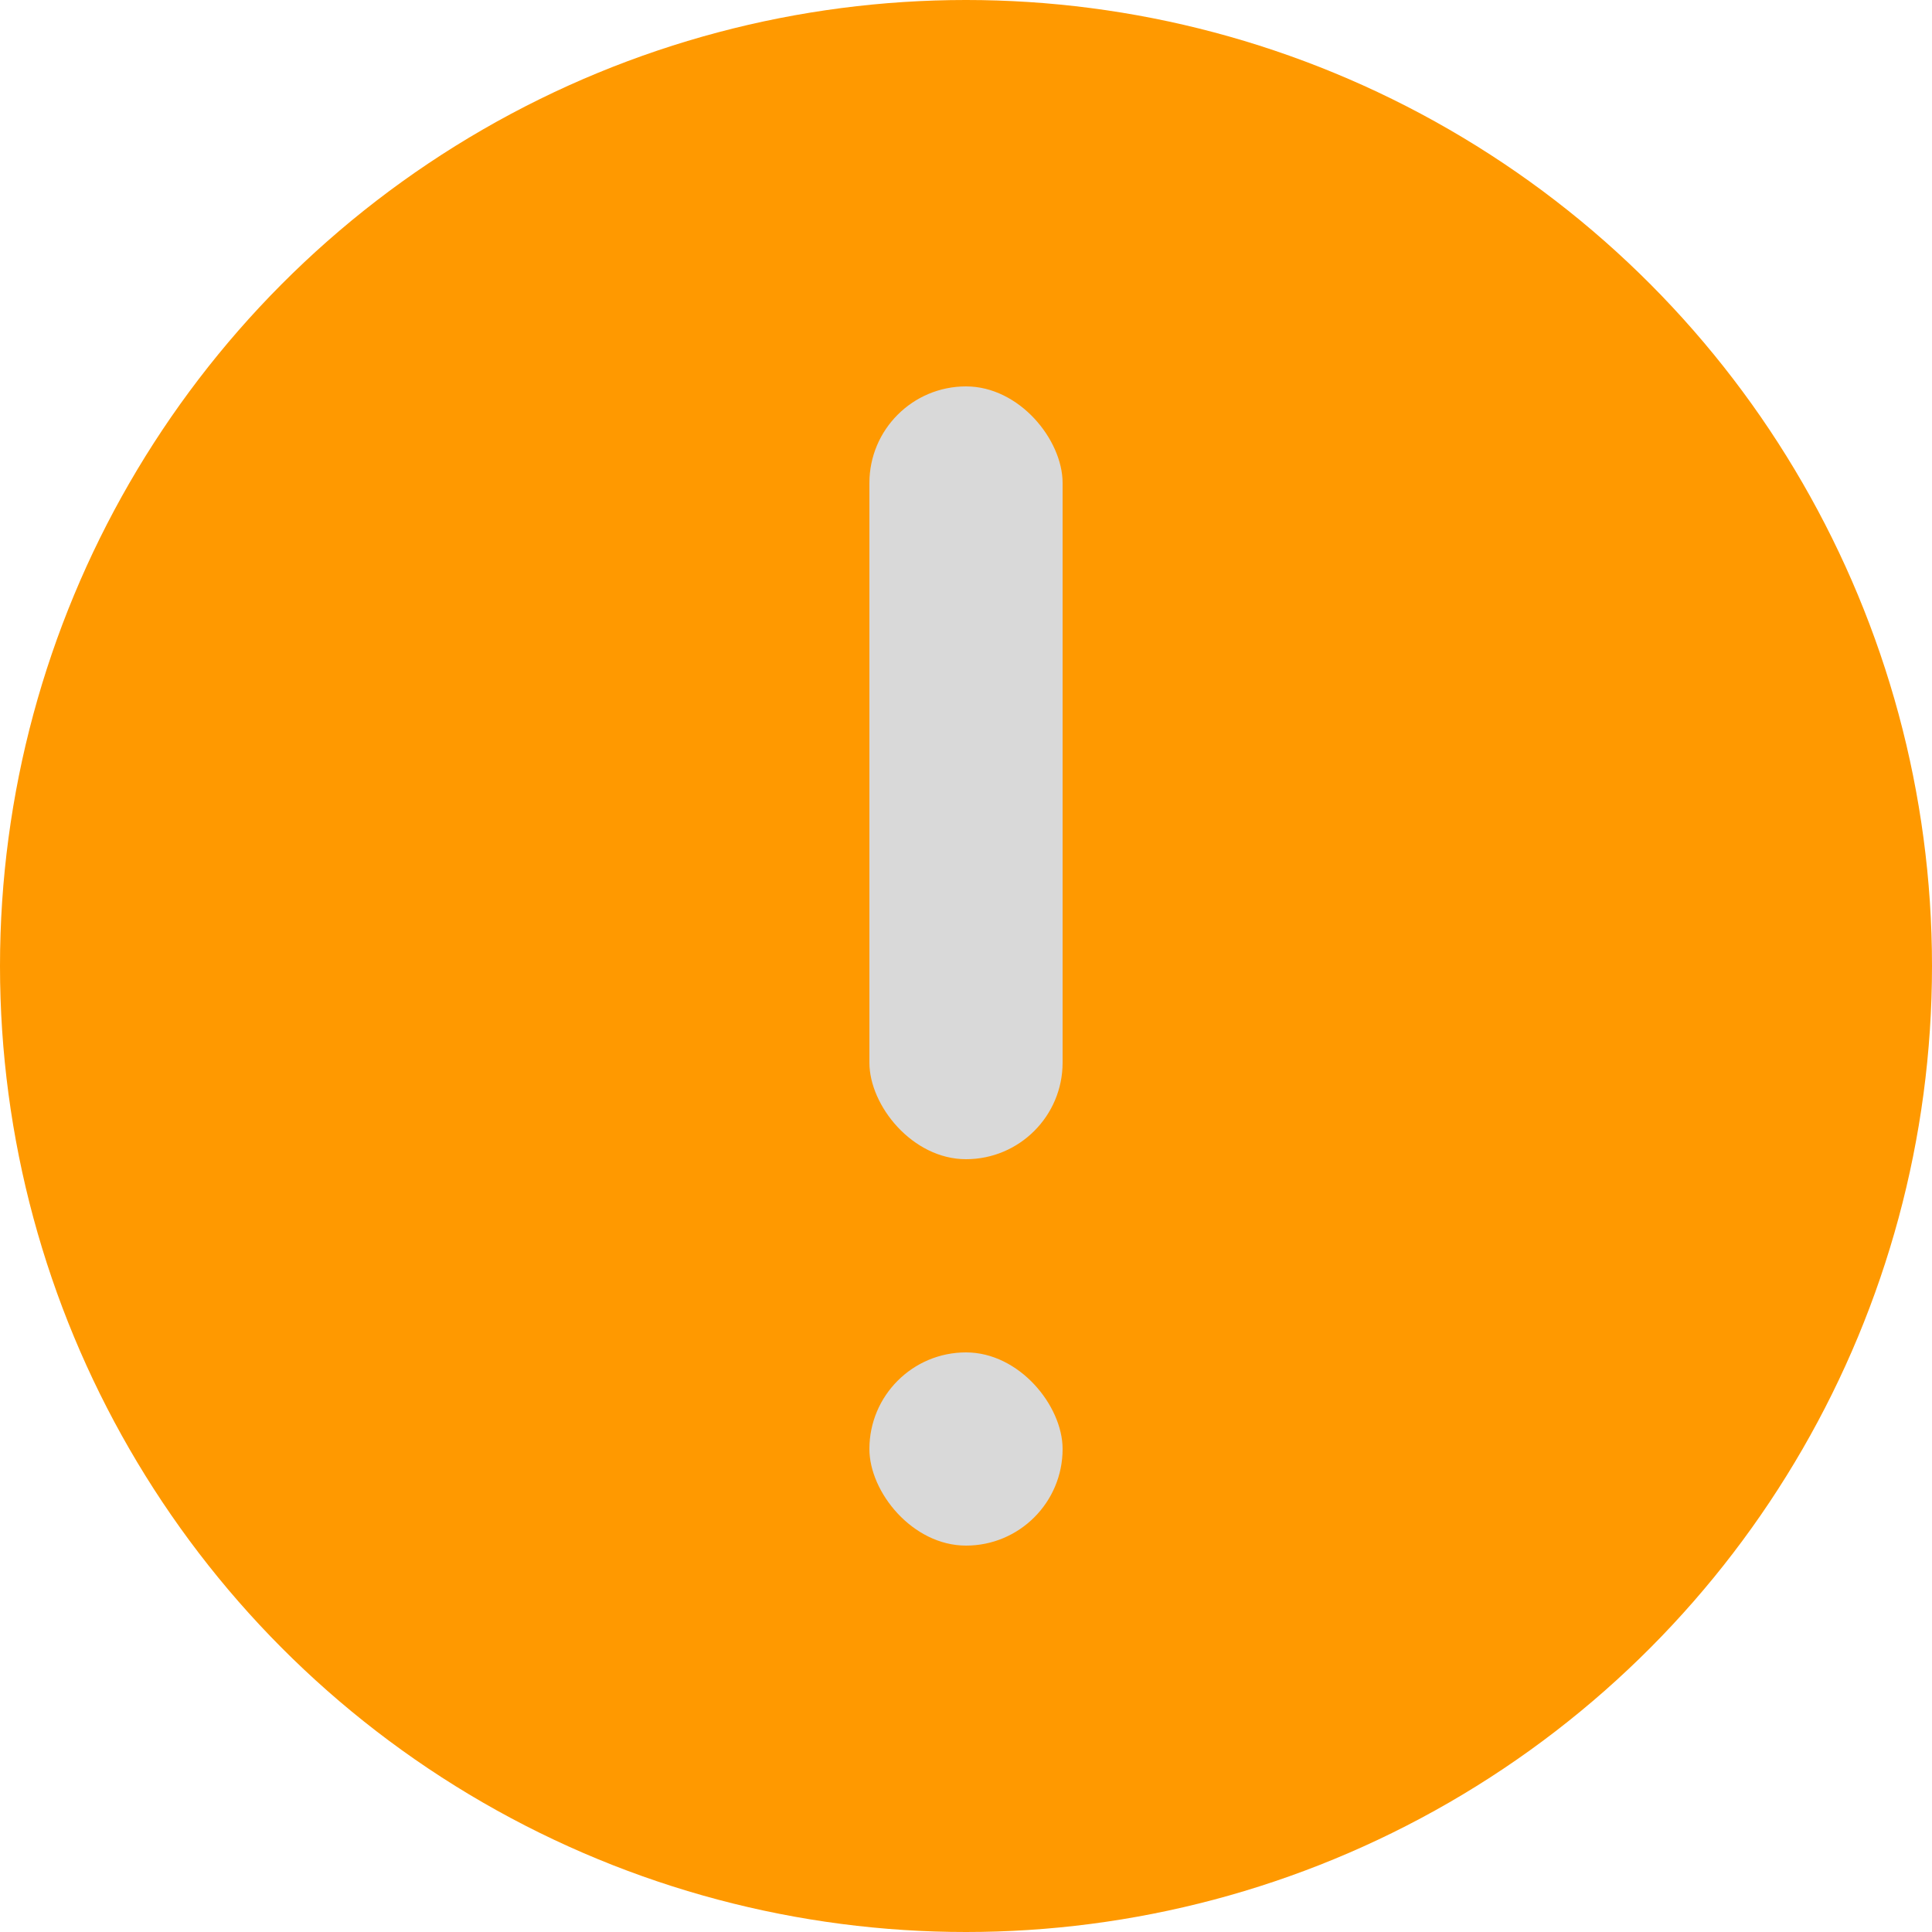 <svg width="10" height="10" viewBox="0 0 10 10" fill="none" xmlns="http://www.w3.org/2000/svg">
<circle cx="5" cy="5" r="5" fill="#FF9900"/>
<rect x="4.5" y="2" width="1" height="4" rx="0.5" fill="#D9D9D9"/>
<rect x="4.5" y="7" width="1" height="1" rx="0.5" fill="#D9D9D9"/>
</svg>
